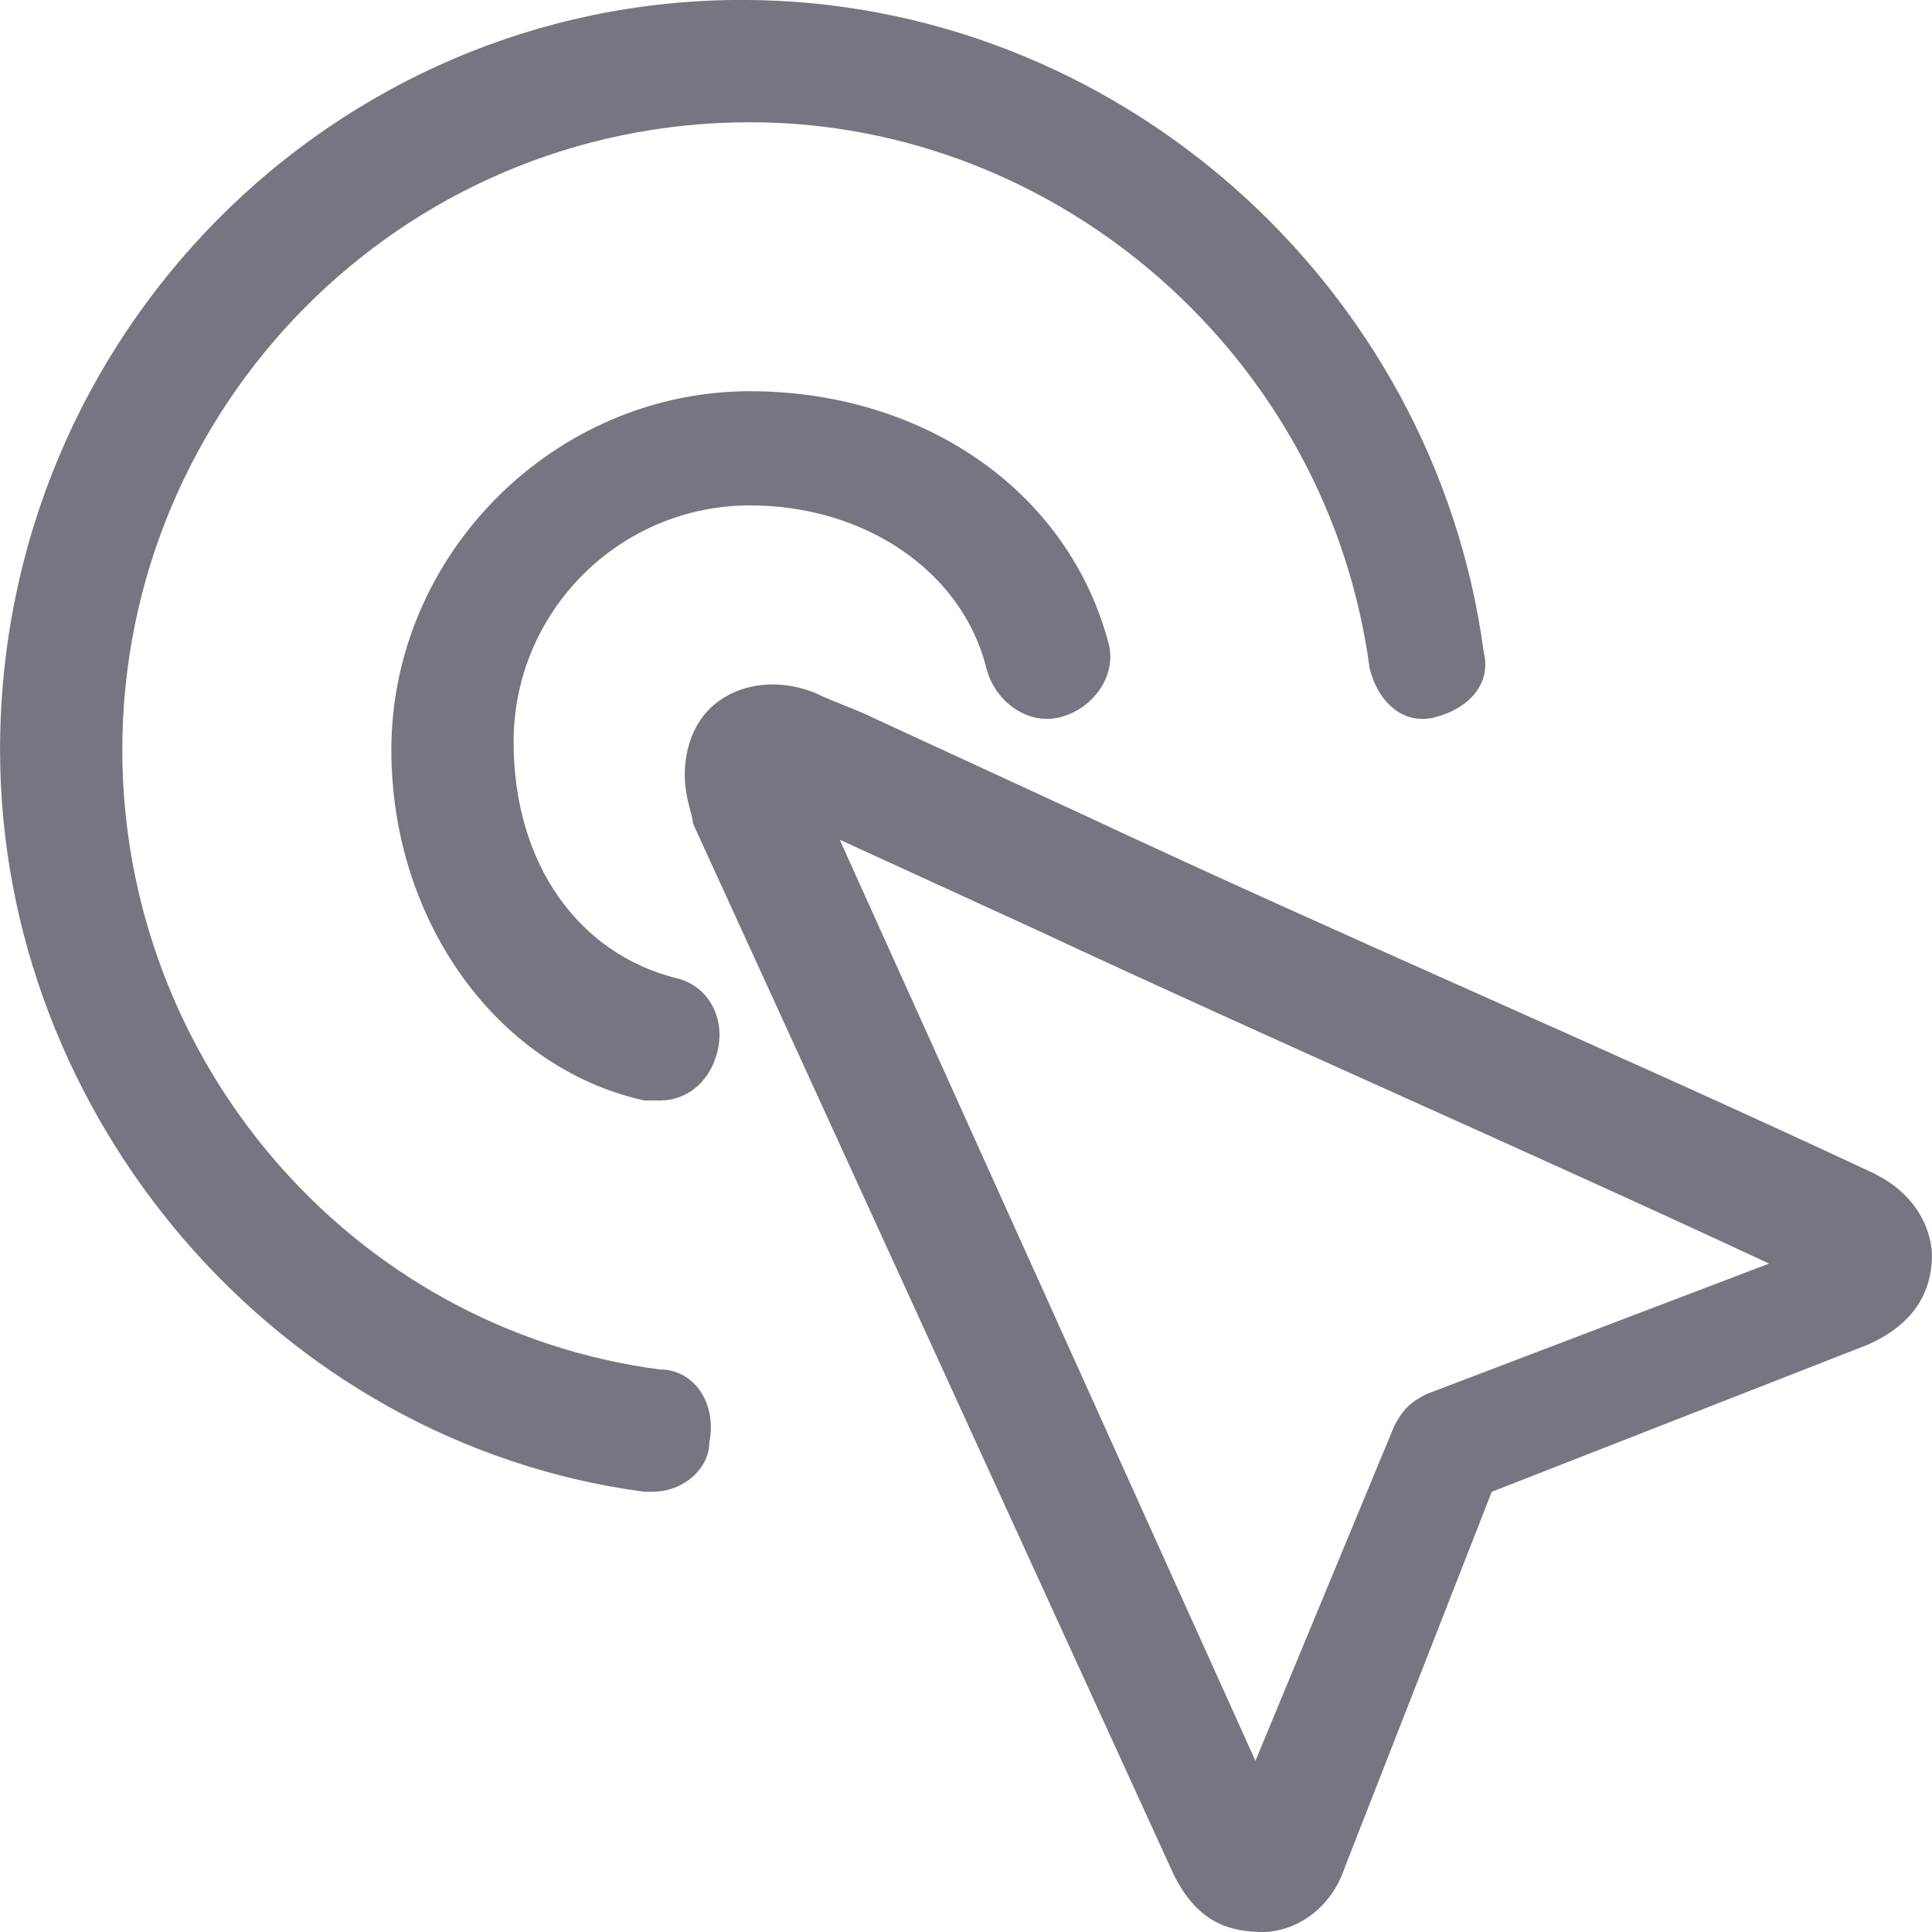 <?xml version="1.0" encoding="utf-8"?>
<!-- Generated by IcoMoon.io -->
<!DOCTYPE svg PUBLIC "-//W3C//DTD SVG 1.1//EN" "http://www.w3.org/Graphics/SVG/1.1/DTD/svg11.dtd">
<svg version="1.1" xmlns="http://www.w3.org/2000/svg" xmlns:xlink="http://www.w3.org/1999/xlink" width="32" height="32" viewBox="0 0 32 32">
<path fill="#777582" d="M31.055 19.443c0 0 0 0 0 0-4.321-2.025-8.776-3.916-13.097-5.941l-3.511-1.62c-0.27-0.135-0.675-0.27-0.945-0.405-0.675-0.27-1.35-0.135-1.755 0.27-0.27 0.27-0.405 0.675-0.405 1.080s0.135 0.675 0.135 0.81l7.966 17.418c0.405 0.81 0.945 0.945 1.485 0.945 0 0 0 0 0 0 0.405 0 1.080-0.27 1.35-1.080l2.43-6.211 6.211-2.43c0.945-0.405 1.080-1.080 1.080-1.485 0-0.27-0.135-0.945-0.945-1.35zM23.629 23.089c-0.27 0.135-0.405 0.27-0.54 0.54l-2.295 5.536-6.886-15.257 3.241 1.485c4.051 1.89 8.101 3.646 12.152 5.536l-5.671 2.16z"></path>
<path fill="#777582" d="M10.937 22.684c-5.131-0.675-8.911-5.131-8.911-10.262 0-5.671 4.591-10.397 10.397-10.397 5.131 0 9.586 3.916 10.262 9.046 0.135 0.54 0.54 0.945 1.080 0.81s0.945-0.54 0.81-1.080c-0.81-6.076-6.076-10.802-12.287-10.802-6.751 0-12.287 5.536-12.287 12.422 0 6.076 4.591 11.477 10.667 12.287 0 0 0.135 0 0.135 0 0.54 0 0.945-0.405 0.945-0.81 0.135-0.675-0.27-1.215-0.81-1.215z"></path>
<path fill="#777582" d="M11.207 16.203c-1.62-0.405-2.7-1.89-2.7-3.916 0-2.16 1.755-3.916 3.916-3.916 1.89 0 3.511 1.080 3.916 2.7 0.135 0.54 0.675 0.945 1.215 0.81s0.945-0.675 0.81-1.215c-0.675-2.565-3.105-4.186-5.941-4.186-3.241 0-5.941 2.7-5.941 5.941 0 2.835 1.755 5.266 4.186 5.806 0.135 0 0.135 0 0.27 0 0.405 0 0.81-0.27 0.945-0.81s-0.135-1.080-0.675-1.215z"></path>
</svg>
